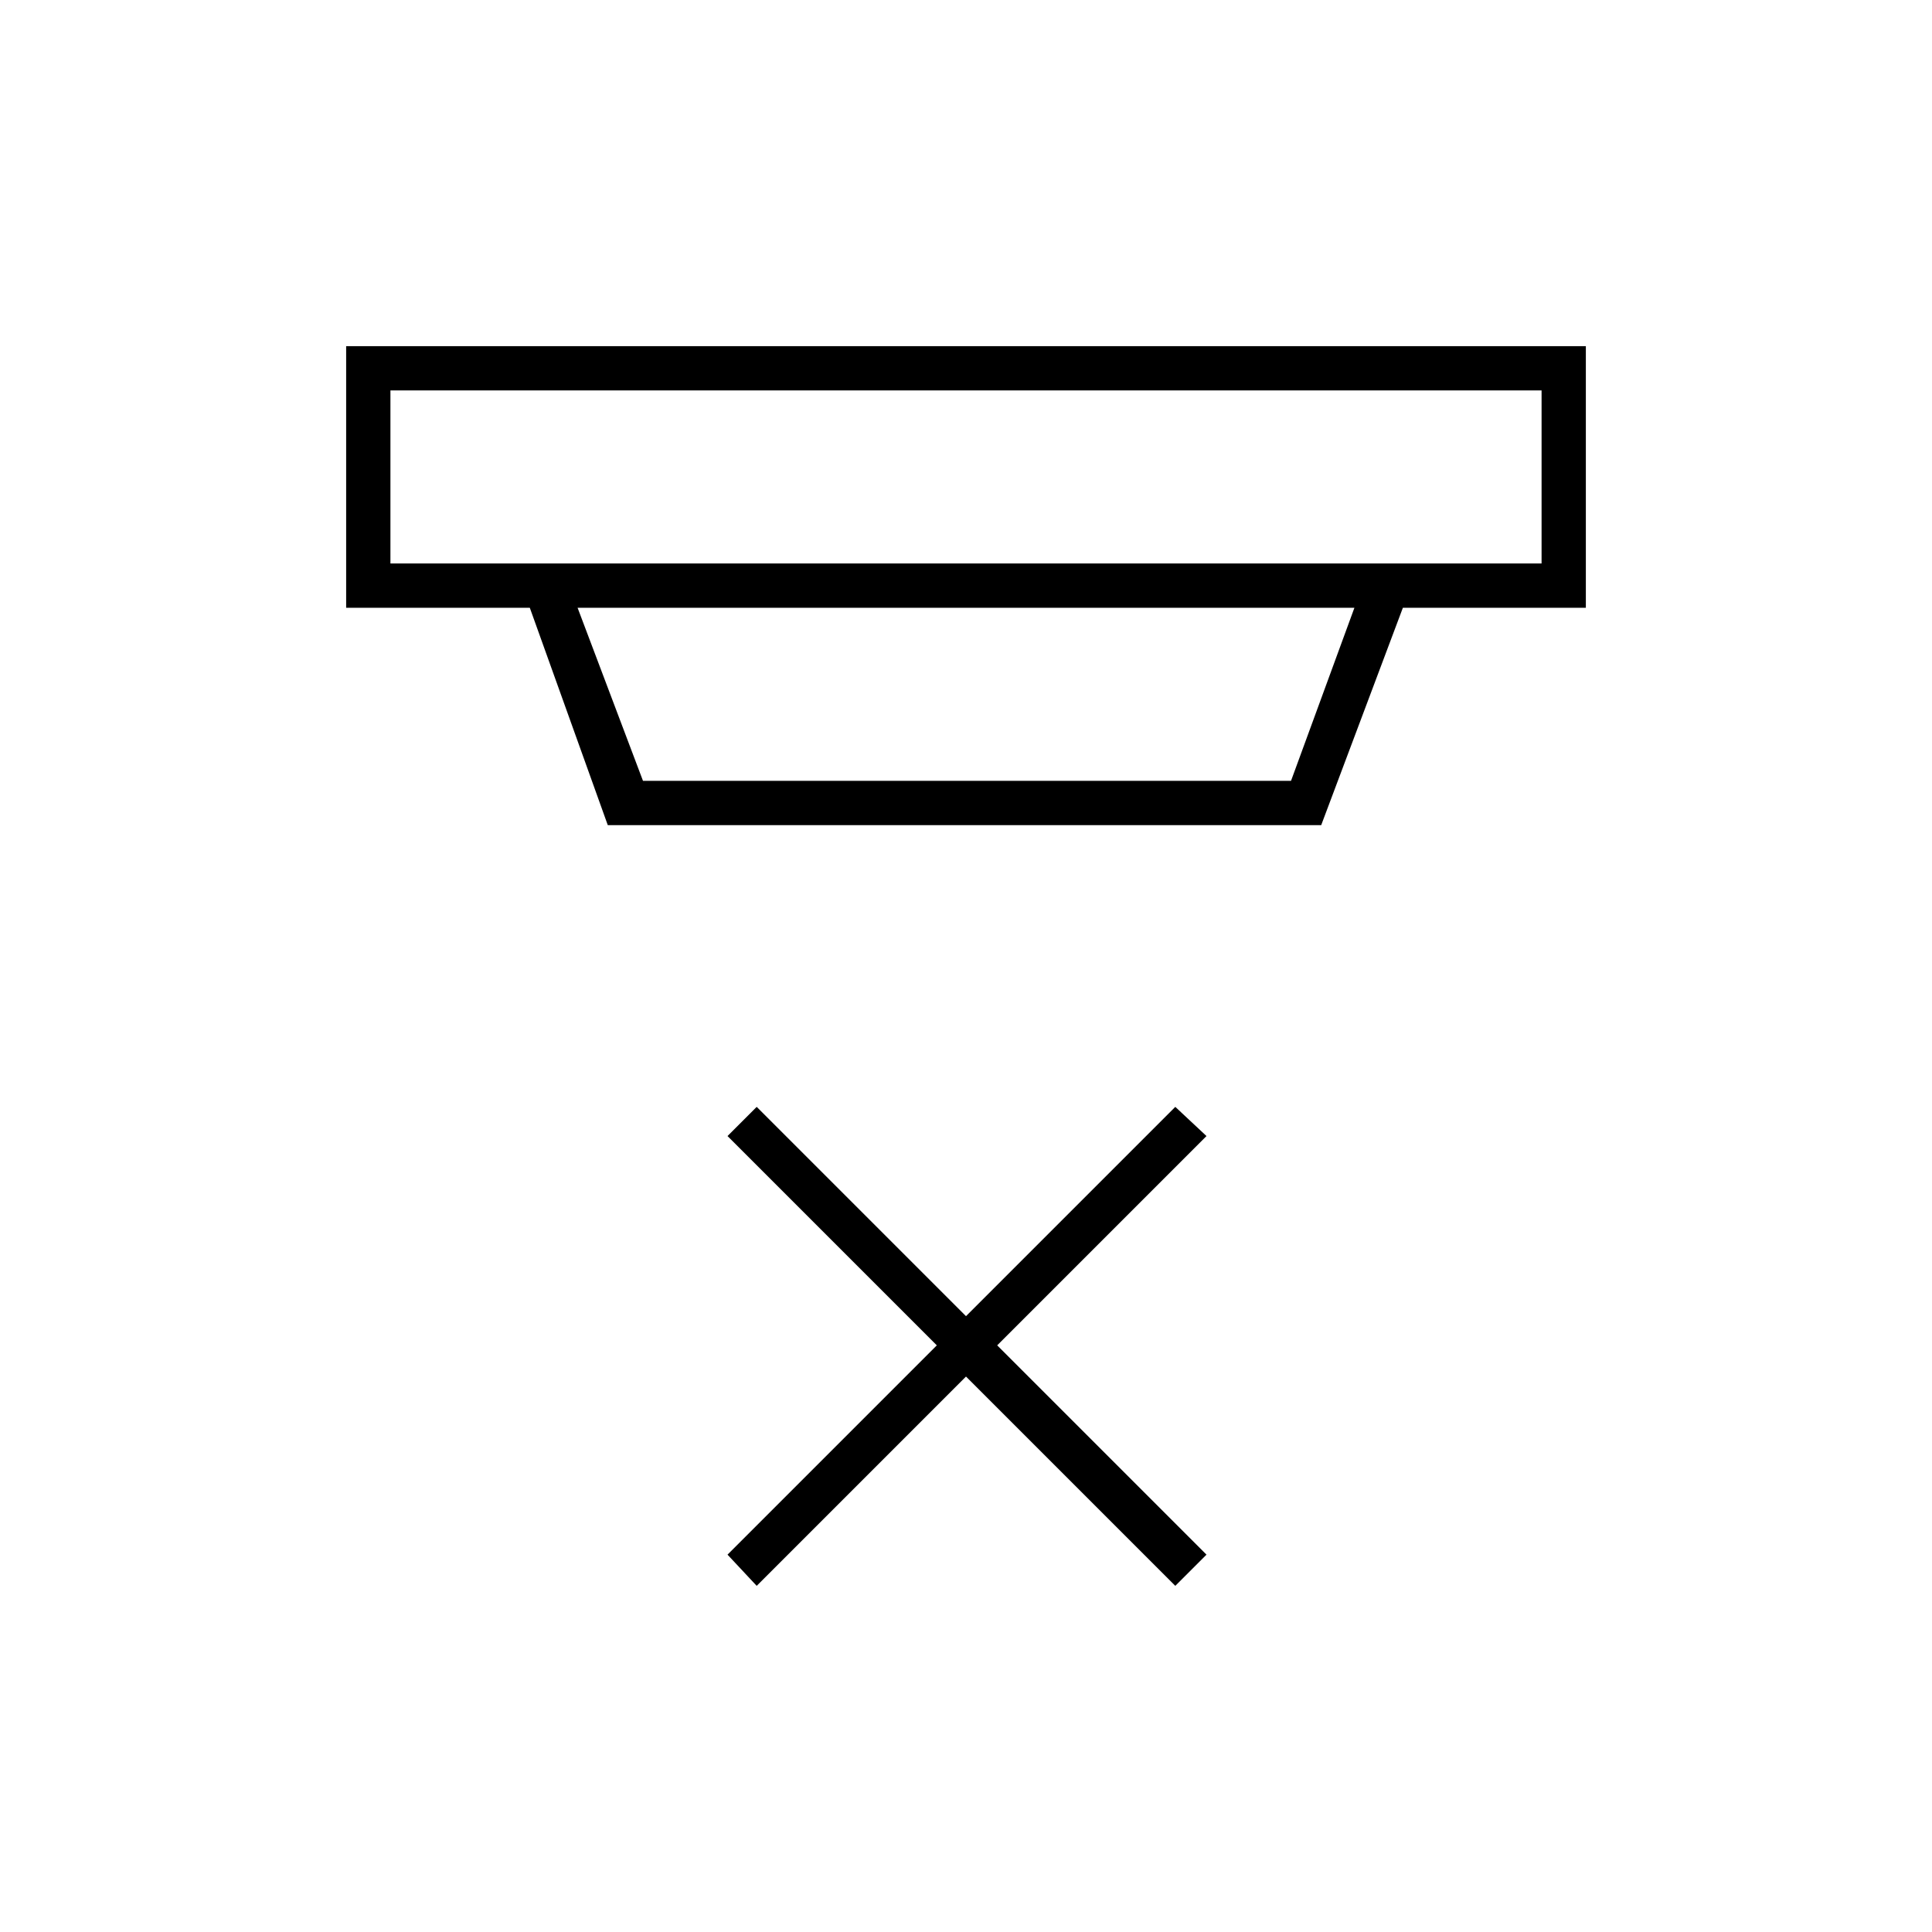 <svg xmlns="http://www.w3.org/2000/svg" height="48" viewBox="0 -960 960 960" width="48"><path d="m376-172-14.5-15.5 104-104-104-104L376-410l104 104 104-104 15.5 14.5-104 104 104 104L584-172 480-276 376-172ZM194-766v86h572v-86H194Zm93 108 32.5 86h322l31.5-86H287Zm15 108-38.74-108H172v-130h616v130h-90.92L656.5-550H302ZM194-766v86-86Z"/></svg>